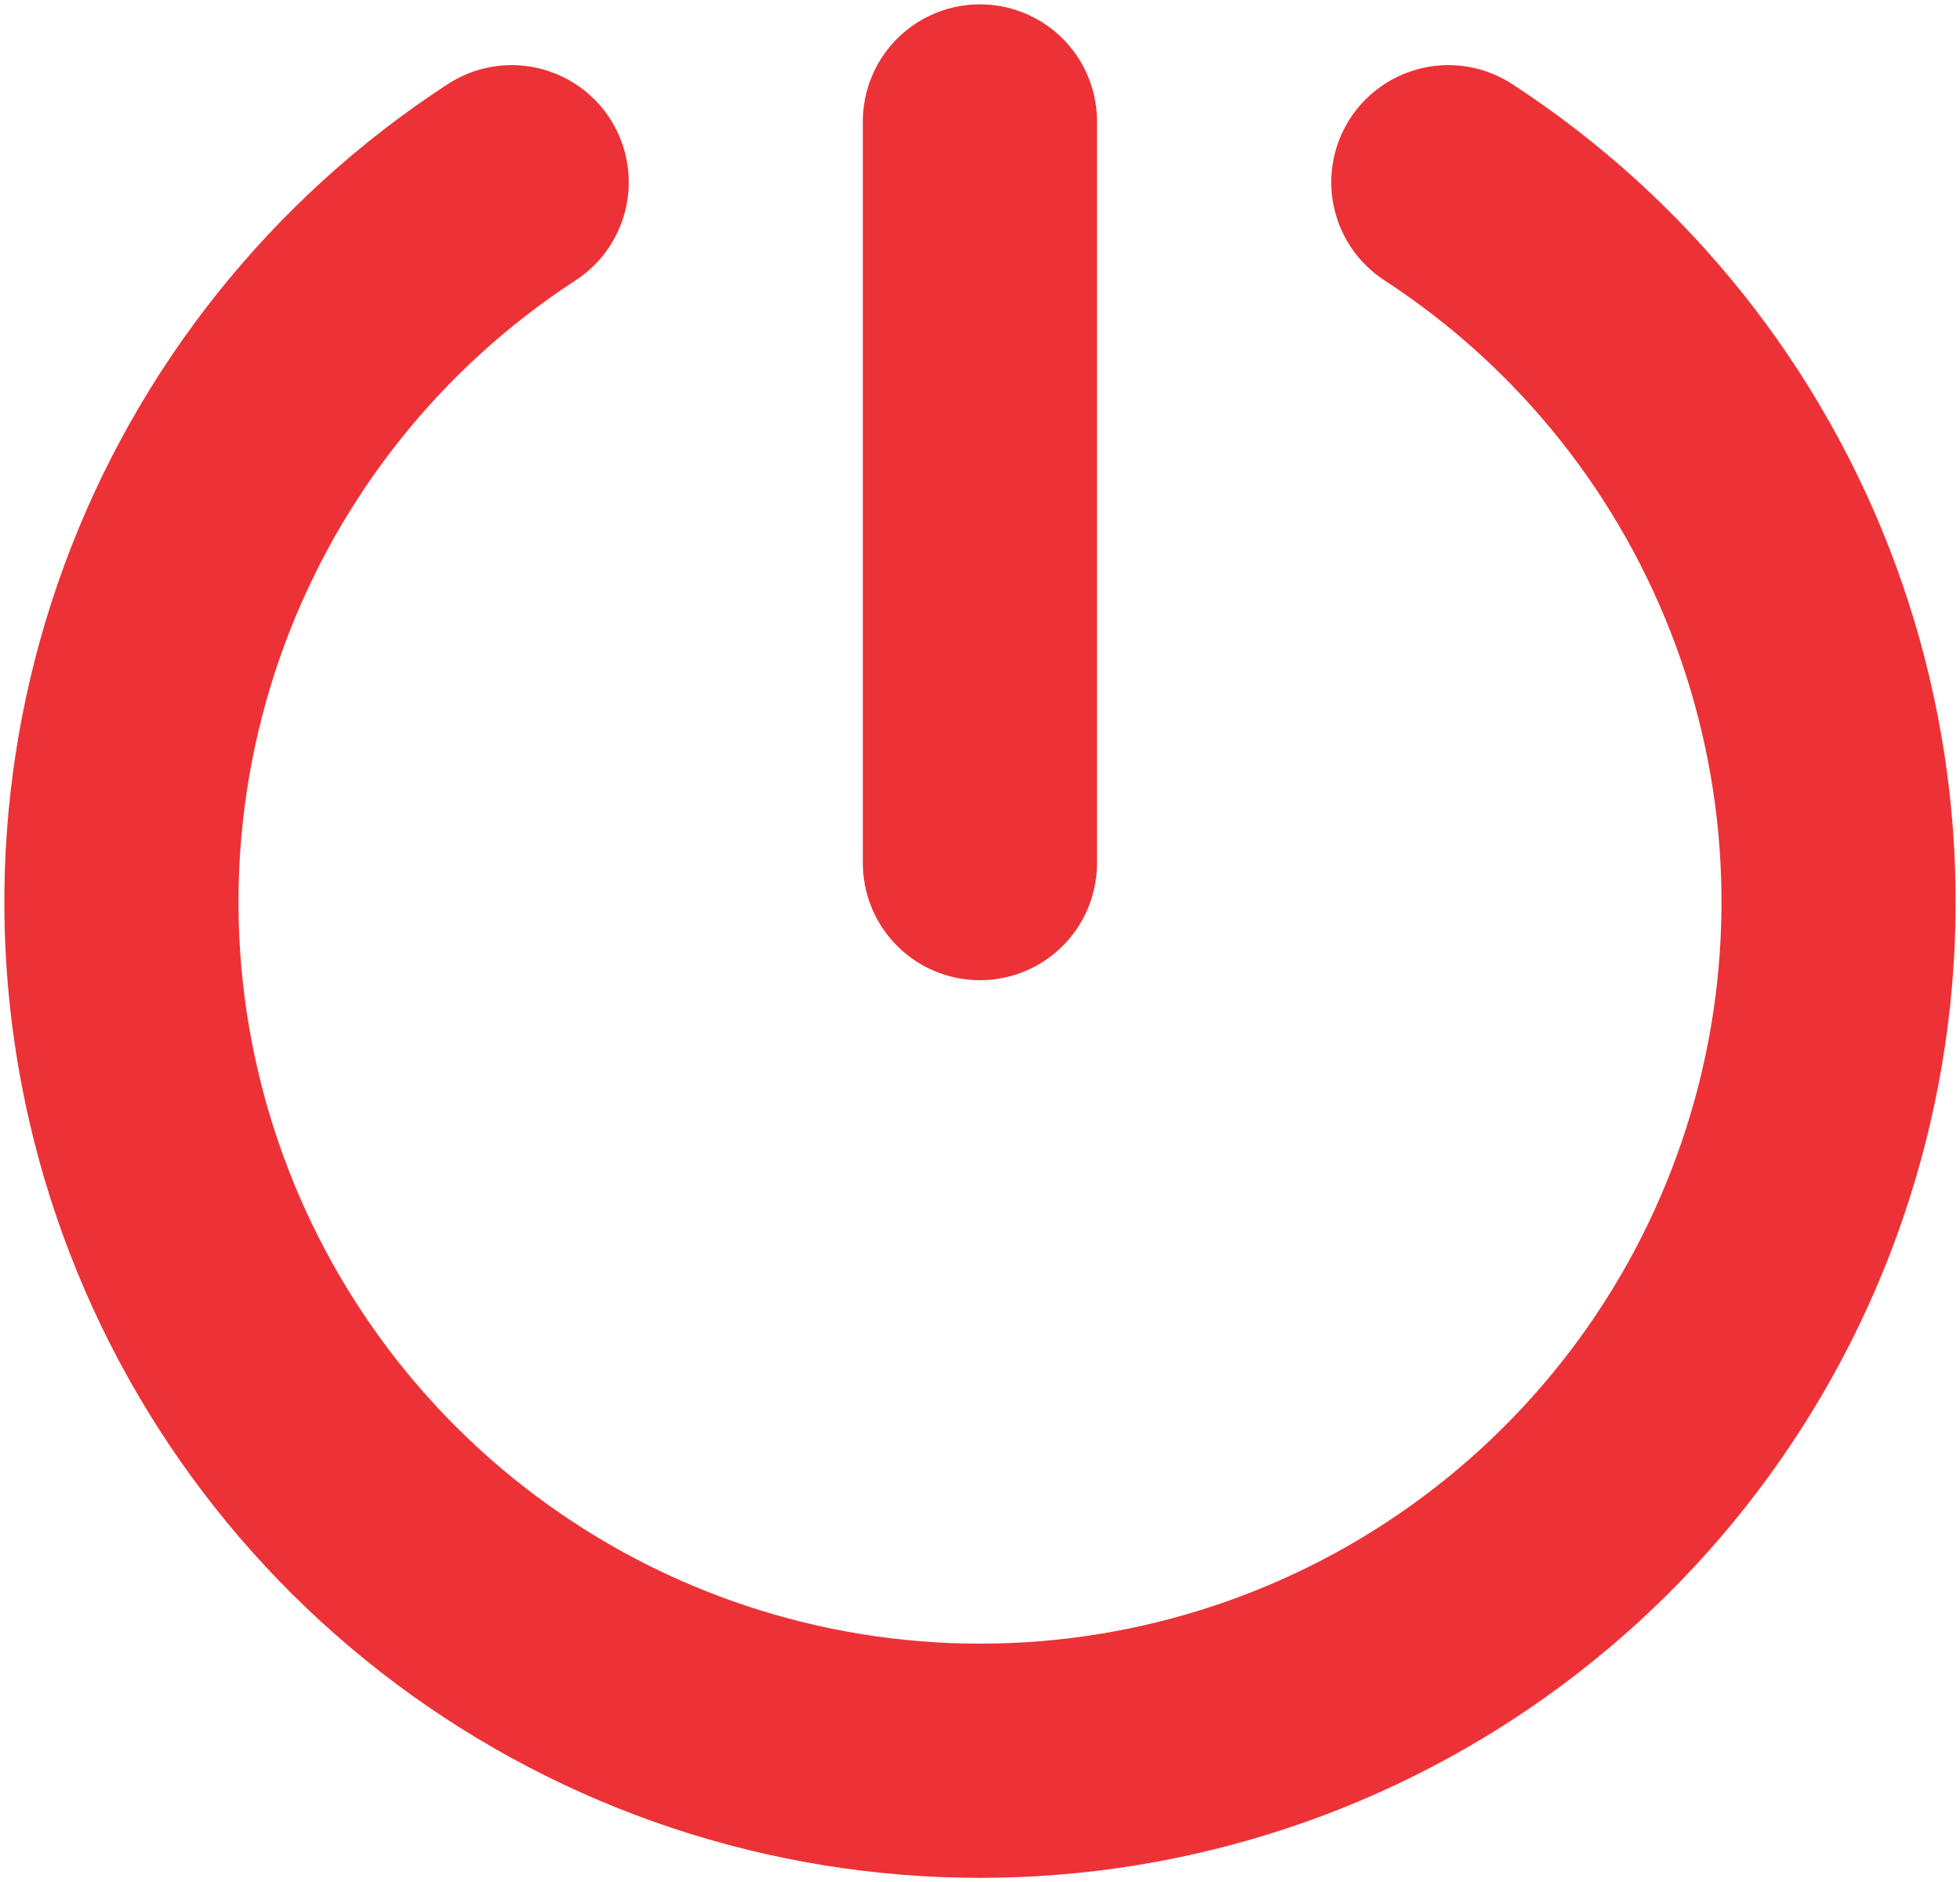 <svg width="226" height="217" viewBox="0 0 226 217" fill="none" xmlns="http://www.w3.org/2000/svg">
<path d="M112.991 14V99.5" stroke="#ED3237" stroke-width="27" stroke-linecap="round" stroke-linejoin="round"/>
<path d="M167.002 21.008C184.889 32.65 198.535 49.759 205.907 69.787C213.278 89.815 213.981 111.688 207.909 132.148C201.838 152.607 189.317 170.557 172.214 183.322C155.111 196.087 134.341 202.983 113 202.983C91.658 202.983 70.888 196.086 53.785 183.322C36.682 170.557 24.162 152.607 18.091 132.147C12.019 111.688 12.722 89.814 20.094 69.786C27.465 49.759 41.111 32.649 58.998 21.008" stroke="#ED3237" stroke-width="27" stroke-linecap="round" stroke-linejoin="round"/>
</svg>
